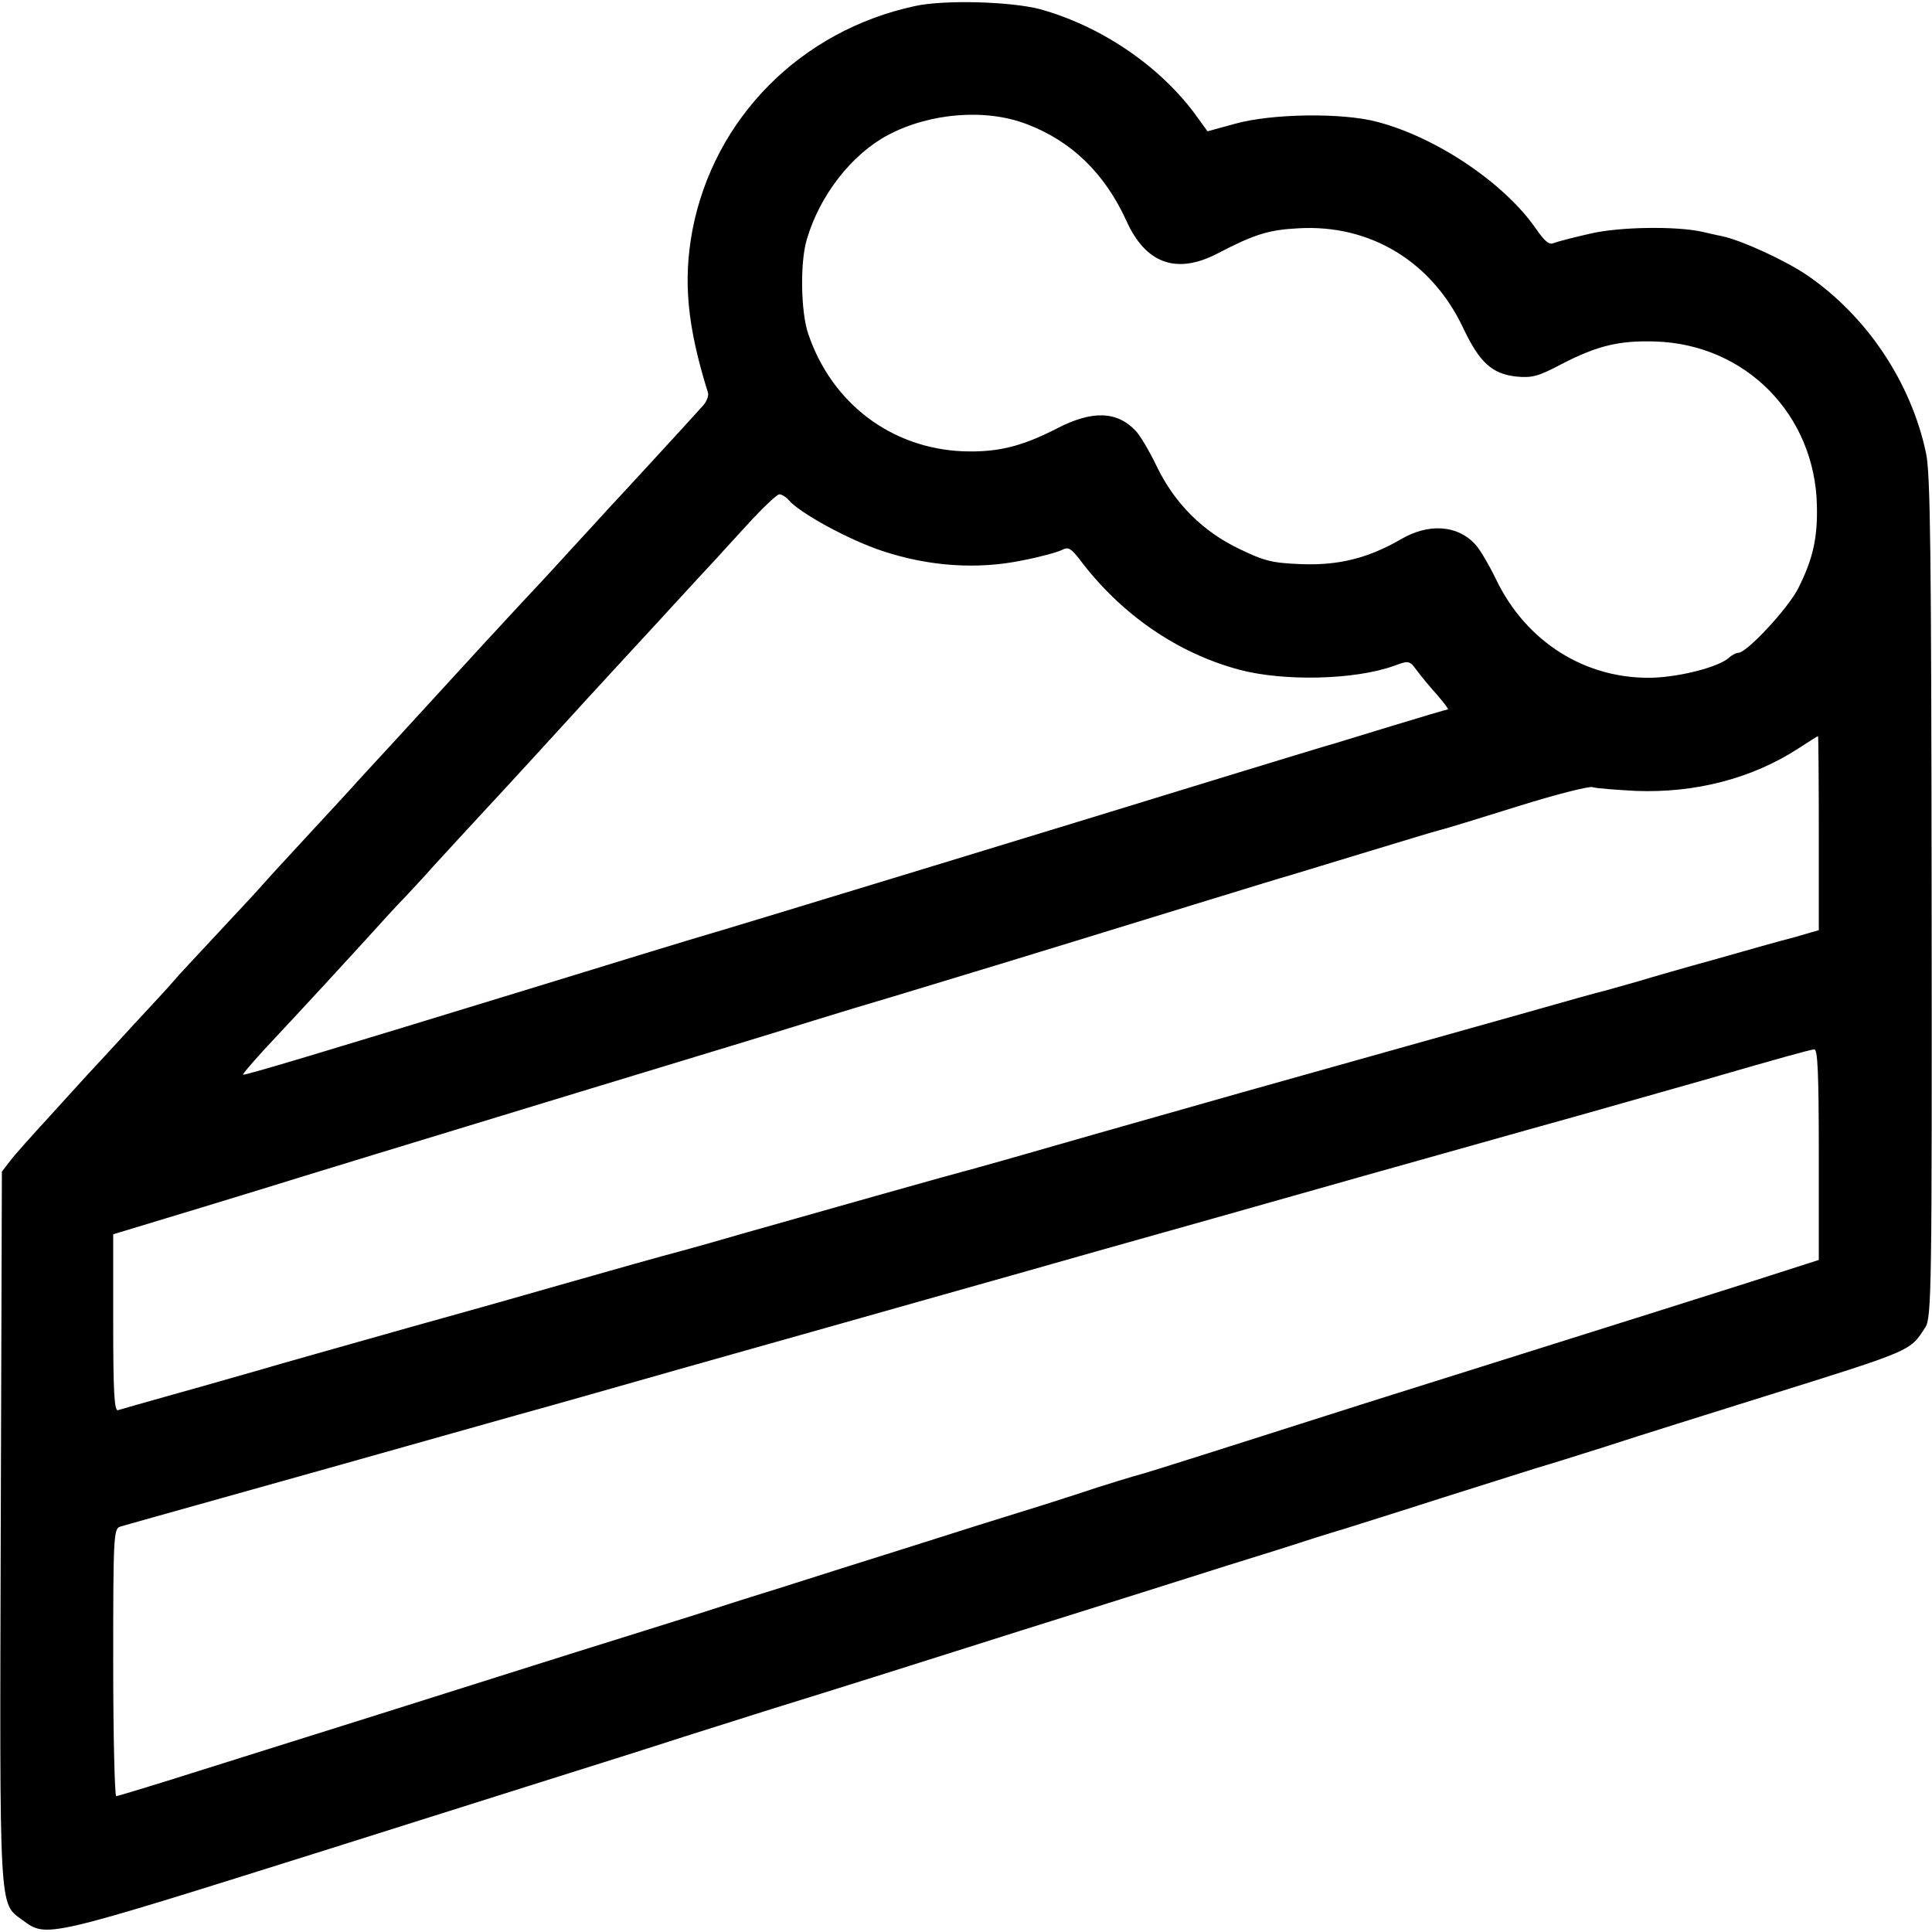 <?xml version="1.0" standalone="no"?>
<!DOCTYPE svg PUBLIC "-//W3C//DTD SVG 20010904//EN"
 "http://www.w3.org/TR/2001/REC-SVG-20010904/DTD/svg10.dtd">
<svg version="1.0" xmlns="http://www.w3.org/2000/svg"
 width="512pt" height="512pt" viewBox="0 0 512 512"
 preserveAspectRatio="xMidYMid meet">
<g transform="translate(0,512) scale(0.1,-0.1)"
fill="#000000" stroke="none">
<path d="M2425 5104 c-303 -65 -533 -297 -590 -594 -25 -134 -14 -254 41 -430
3 -8 -3 -24 -13 -35 -31 -35 -227 -248 -248 -270 -11 -12 -60 -66 -110 -120
-49 -54 -105 -114 -124 -134 -29 -31 -159 -172 -230 -250 -13 -14 -62 -68
-110 -120 -47 -51 -97 -105 -110 -120 -13 -14 -67 -73 -120 -130 -53 -57 -103
-112 -111 -121 -8 -10 -62 -68 -120 -130 -58 -62 -112 -120 -120 -130 -8 -10
-58 -64 -110 -120 -52 -57 -106 -115 -119 -129 -13 -14 -58 -64 -101 -111 -43
-47 -89 -98 -102 -115 l-23 -30 -3 -940 c-3 -1033 -5 -997 57 -1043 66 -48 53
-51 813 188 387 122 750 237 808 255 58 19 222 71 365 116 143 44 438 137 655
206 217 68 467 147 555 175 88 27 189 59 225 71 36 11 70 22 75 23 6 2 125 39
265 84 140 44 262 83 270 85 8 2 85 26 170 53 85 28 272 86 415 131 397 124
386 120 427 183 17 25 18 99 17 1140 -1 911 -3 1125 -15 1178 -40 188 -157
362 -314 470 -57 39 -174 93 -226 104 -16 3 -40 9 -54 12 -69 15 -218 13 -295
-5 -44 -10 -87 -21 -97 -25 -12 -6 -24 4 -47 37 -83 121 -264 243 -421 284
-93 25 -281 22 -377 -5 l-73 -20 -34 47 c-96 129 -251 233 -411 277 -78 20
-253 25 -330 8z m296 -313 c119 -45 207 -131 264 -256 51 -114 133 -143 241
-87 98 51 136 63 215 67 190 11 353 -88 436 -263 44 -93 77 -123 142 -130 41
-4 59 1 119 33 95 49 153 63 248 60 240 -7 424 -194 429 -435 2 -87 -11 -143
-50 -220 -27 -53 -136 -170 -158 -170 -6 0 -18 -6 -26 -14 -29 -24 -125 -49
-200 -52 -178 -5 -336 94 -416 260 -19 39 -44 82 -56 94 -47 51 -124 56 -198
12 -85 -49 -164 -69 -263 -65 -76 3 -97 8 -163 40 -97 46 -172 121 -219 218
-19 40 -44 82 -56 95 -50 53 -116 55 -210 6 -94 -48 -157 -63 -248 -60 -191 8
-348 128 -410 311 -20 58 -22 190 -4 250 34 117 119 226 215 277 111 59 259
71 368 29z m-631 -996 c28 -34 160 -106 248 -135 123 -41 252 -50 372 -25 47
9 94 22 105 28 16 8 23 4 45 -24 110 -147 260 -250 425 -294 117 -31 304 -27
408 10 41 15 42 15 62 -12 11 -15 35 -44 54 -65 18 -21 31 -38 28 -38 -3 0
-70 -20 -149 -44 -79 -24 -159 -49 -178 -54 -19 -6 -123 -37 -230 -70 -406
-125 -1357 -415 -1400 -427 -25 -7 -238 -72 -475 -145 -558 -171 -758 -231
-761 -228 -1 2 23 30 53 63 153 164 194 209 268 290 44 49 91 100 105 114 14
15 50 53 79 86 30 33 82 89 115 125 71 76 231 251 271 295 15 17 71 77 124
135 54 58 126 137 161 175 36 39 69 75 75 81 5 6 43 47 84 92 41 45 80 82 86
82 7 0 18 -7 25 -15z m2730 -883 l0 -257 -62 -18 c-35 -9 -128 -35 -208 -58
-80 -22 -174 -49 -210 -60 -36 -10 -74 -21 -85 -24 -11 -2 -114 -31 -230 -64
-115 -32 -444 -125 -730 -205 -286 -81 -567 -161 -625 -178 -58 -16 -109 -31
-115 -32 -28 -7 -400 -112 -590 -166 -55 -16 -125 -36 -155 -44 -50 -13 -192
-53 -325 -91 -27 -8 -203 -58 -390 -110 -187 -53 -369 -104 -405 -115 -36 -10
-132 -38 -215 -61 -82 -23 -156 -44 -162 -46 -10 -4 -13 46 -13 230 l0 236 33
10 c34 10 363 110 462 141 78 24 192 59 770 235 264 80 530 161 590 180 61 19
157 48 215 65 185 56 301 91 785 240 110 34 216 66 235 72 19 5 116 35 215 65
99 30 194 59 210 63 17 4 111 33 210 64 99 31 187 53 195 50 8 -3 60 -7 115
-10 158 -6 308 33 430 112 28 18 51 33 53 33 1 1 2 -115 2 -257z m0 -852 l0
-279 -187 -60 c-104 -33 -354 -112 -558 -176 -203 -64 -404 -127 -445 -140
-348 -111 -594 -189 -600 -190 -19 -5 -100 -29 -180 -56 -52 -17 -122 -39
-155 -49 -33 -10 -154 -48 -270 -85 -115 -36 -282 -89 -370 -117 -88 -27 -180
-57 -205 -65 -25 -8 -108 -34 -185 -58 -77 -24 -192 -60 -255 -80 -63 -20
-234 -74 -380 -120 -146 -46 -366 -115 -490 -154 -123 -39 -228 -71 -232 -71
-4 0 -8 159 -8 354 0 329 1 355 18 360 9 3 145 41 302 85 157 44 407 114 555
156 149 42 277 78 285 80 8 2 159 45 335 95 176 50 352 99 390 110 39 11 180
51 315 89 135 38 319 90 410 116 225 63 355 100 705 199 165 46 422 119 570
160 149 42 299 85 335 95 197 57 276 79 288 80 9 1 12 -61 12 -279z"/>
</g>
</svg>
